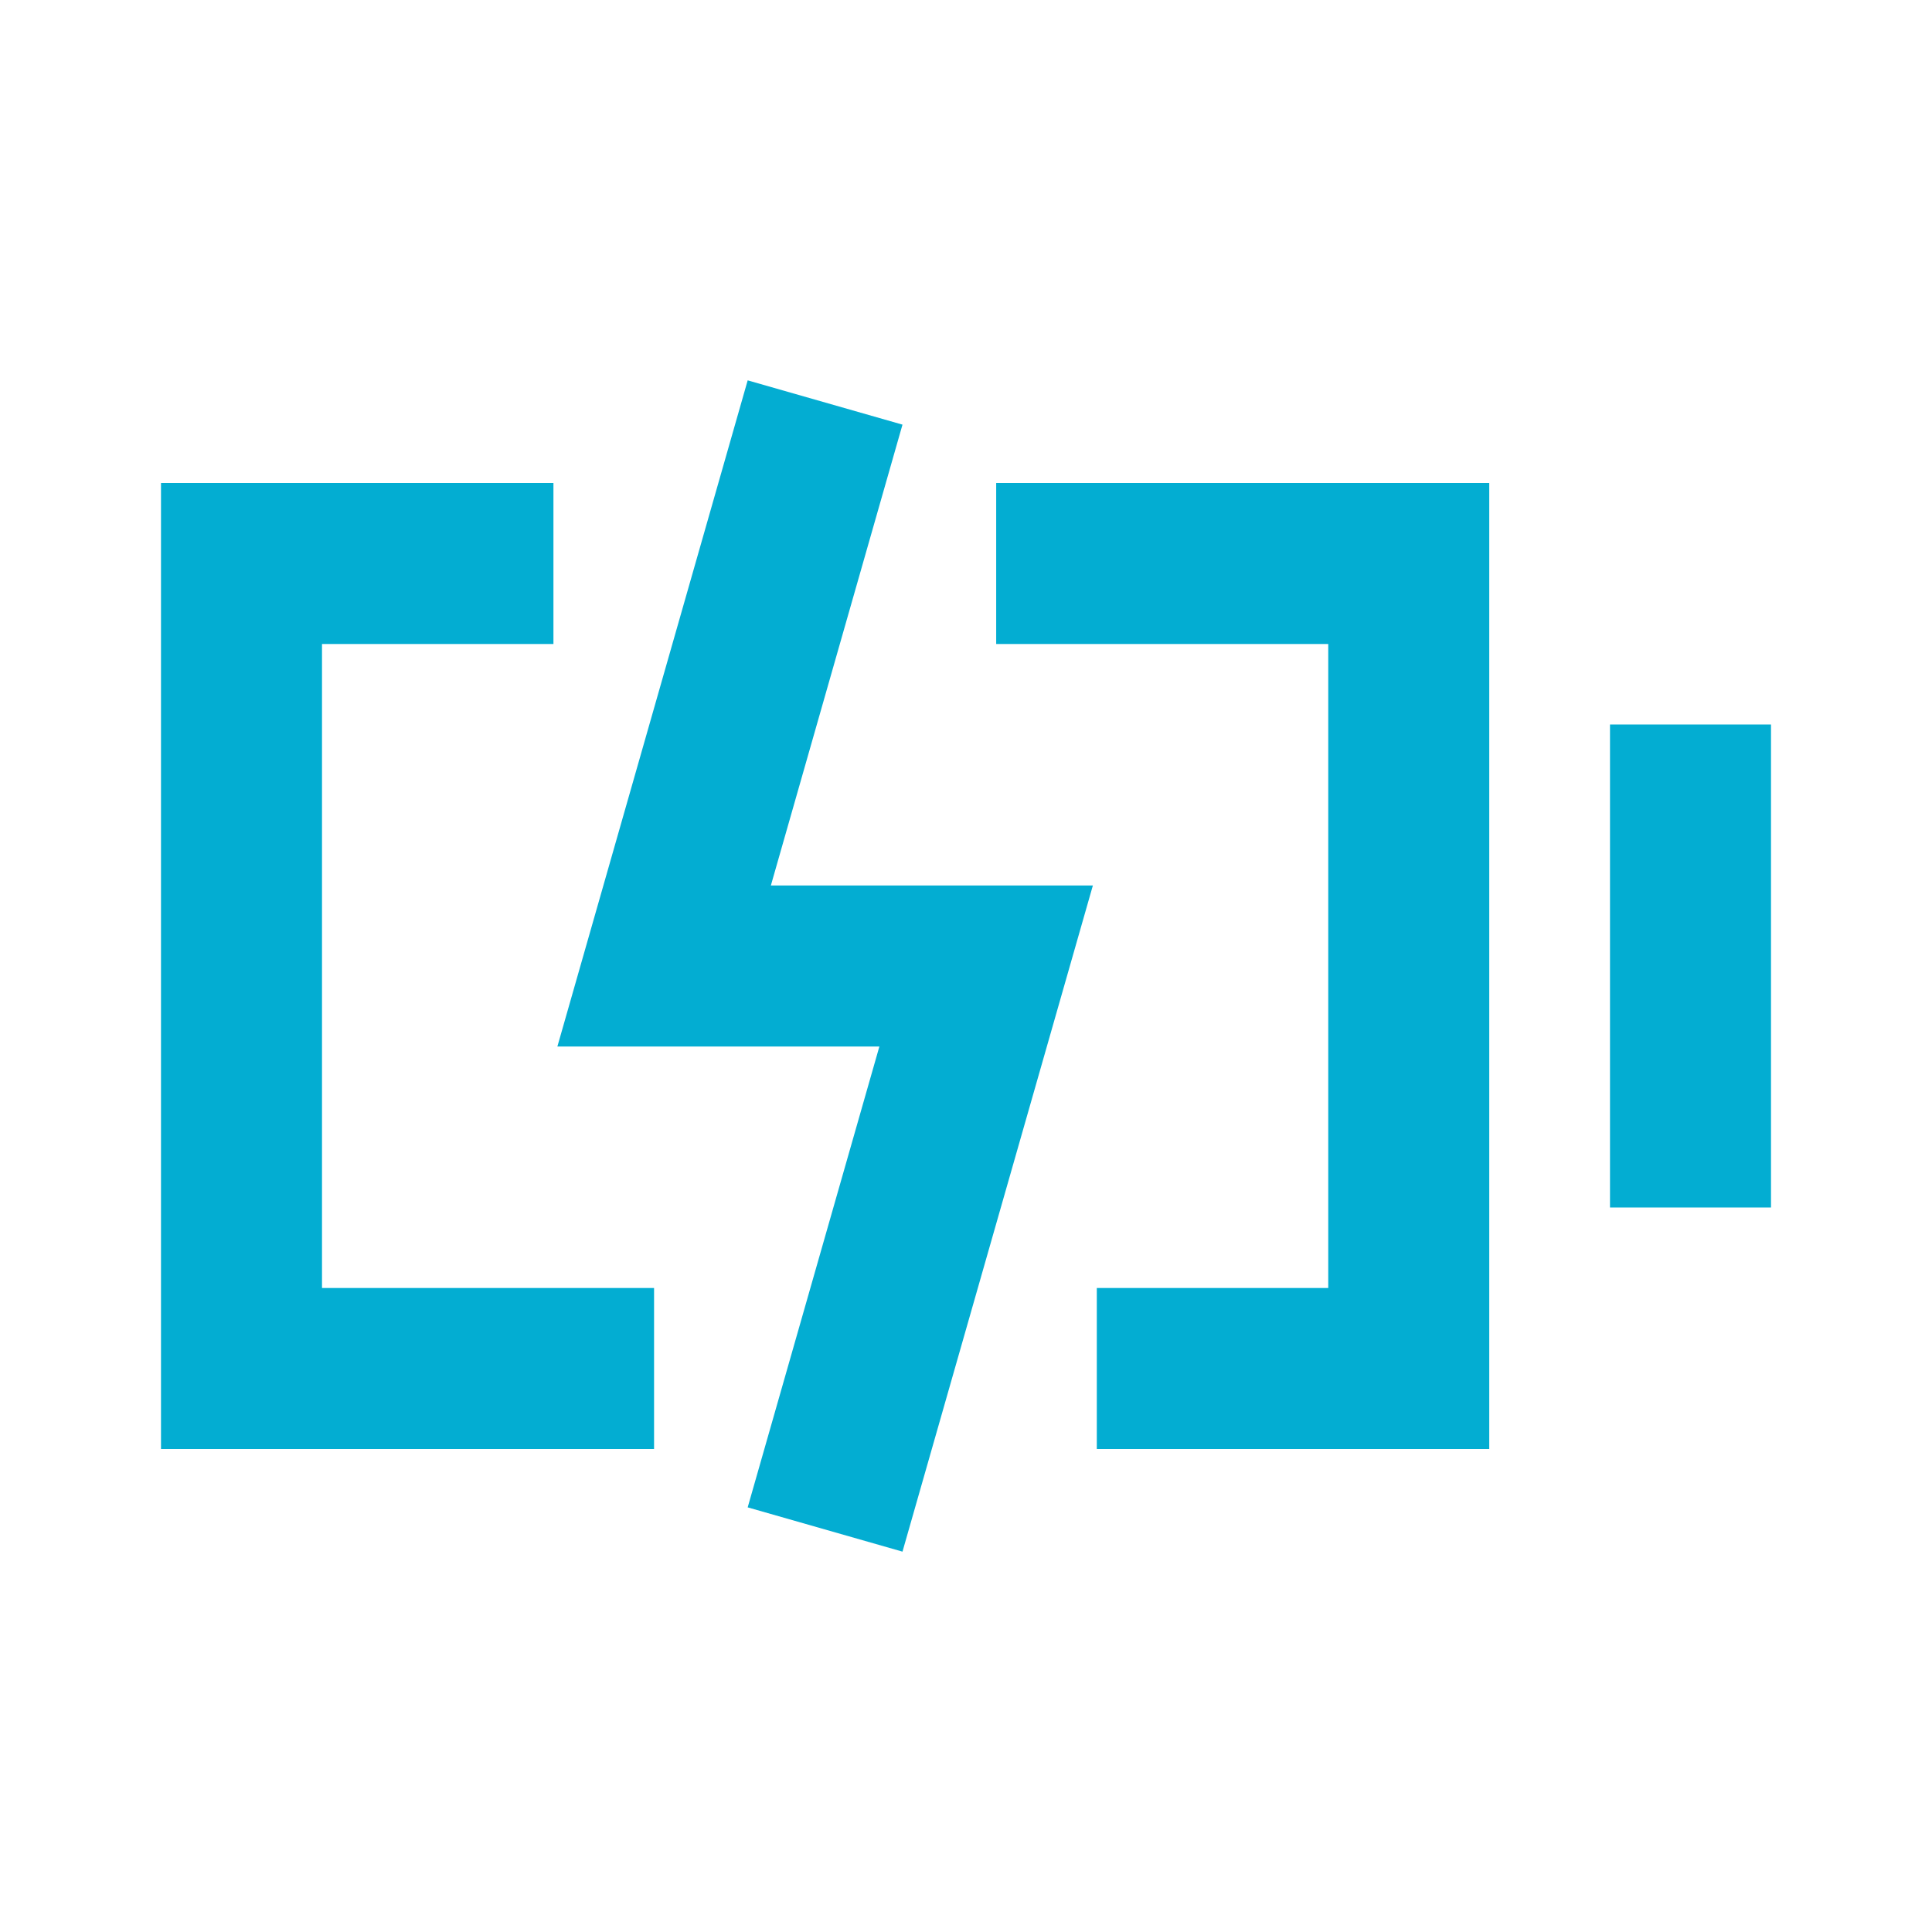 <svg width="24" height="24" viewBox="0 0 24 24" fill="none" xmlns="http://www.w3.org/2000/svg">
<path d="M11.211 5.275L9.288 4.725L6.924 13H10.924L9.288 18.725L11.211 19.275L13.576 11H9.576L11.211 5.275Z" fill="#03ADD2"/>
<path d="M2 6H6.875V8H4V16H8.125V18H2V6Z" fill="#03ADD2"/>
<path d="M16.5 8H12.375V6H18.5V18H13.625V16H16.5V8Z" fill="#03ADD2"/>
<path d="M20 15V9H22V15H20Z" fill="#03ADD2"/>
</svg>

